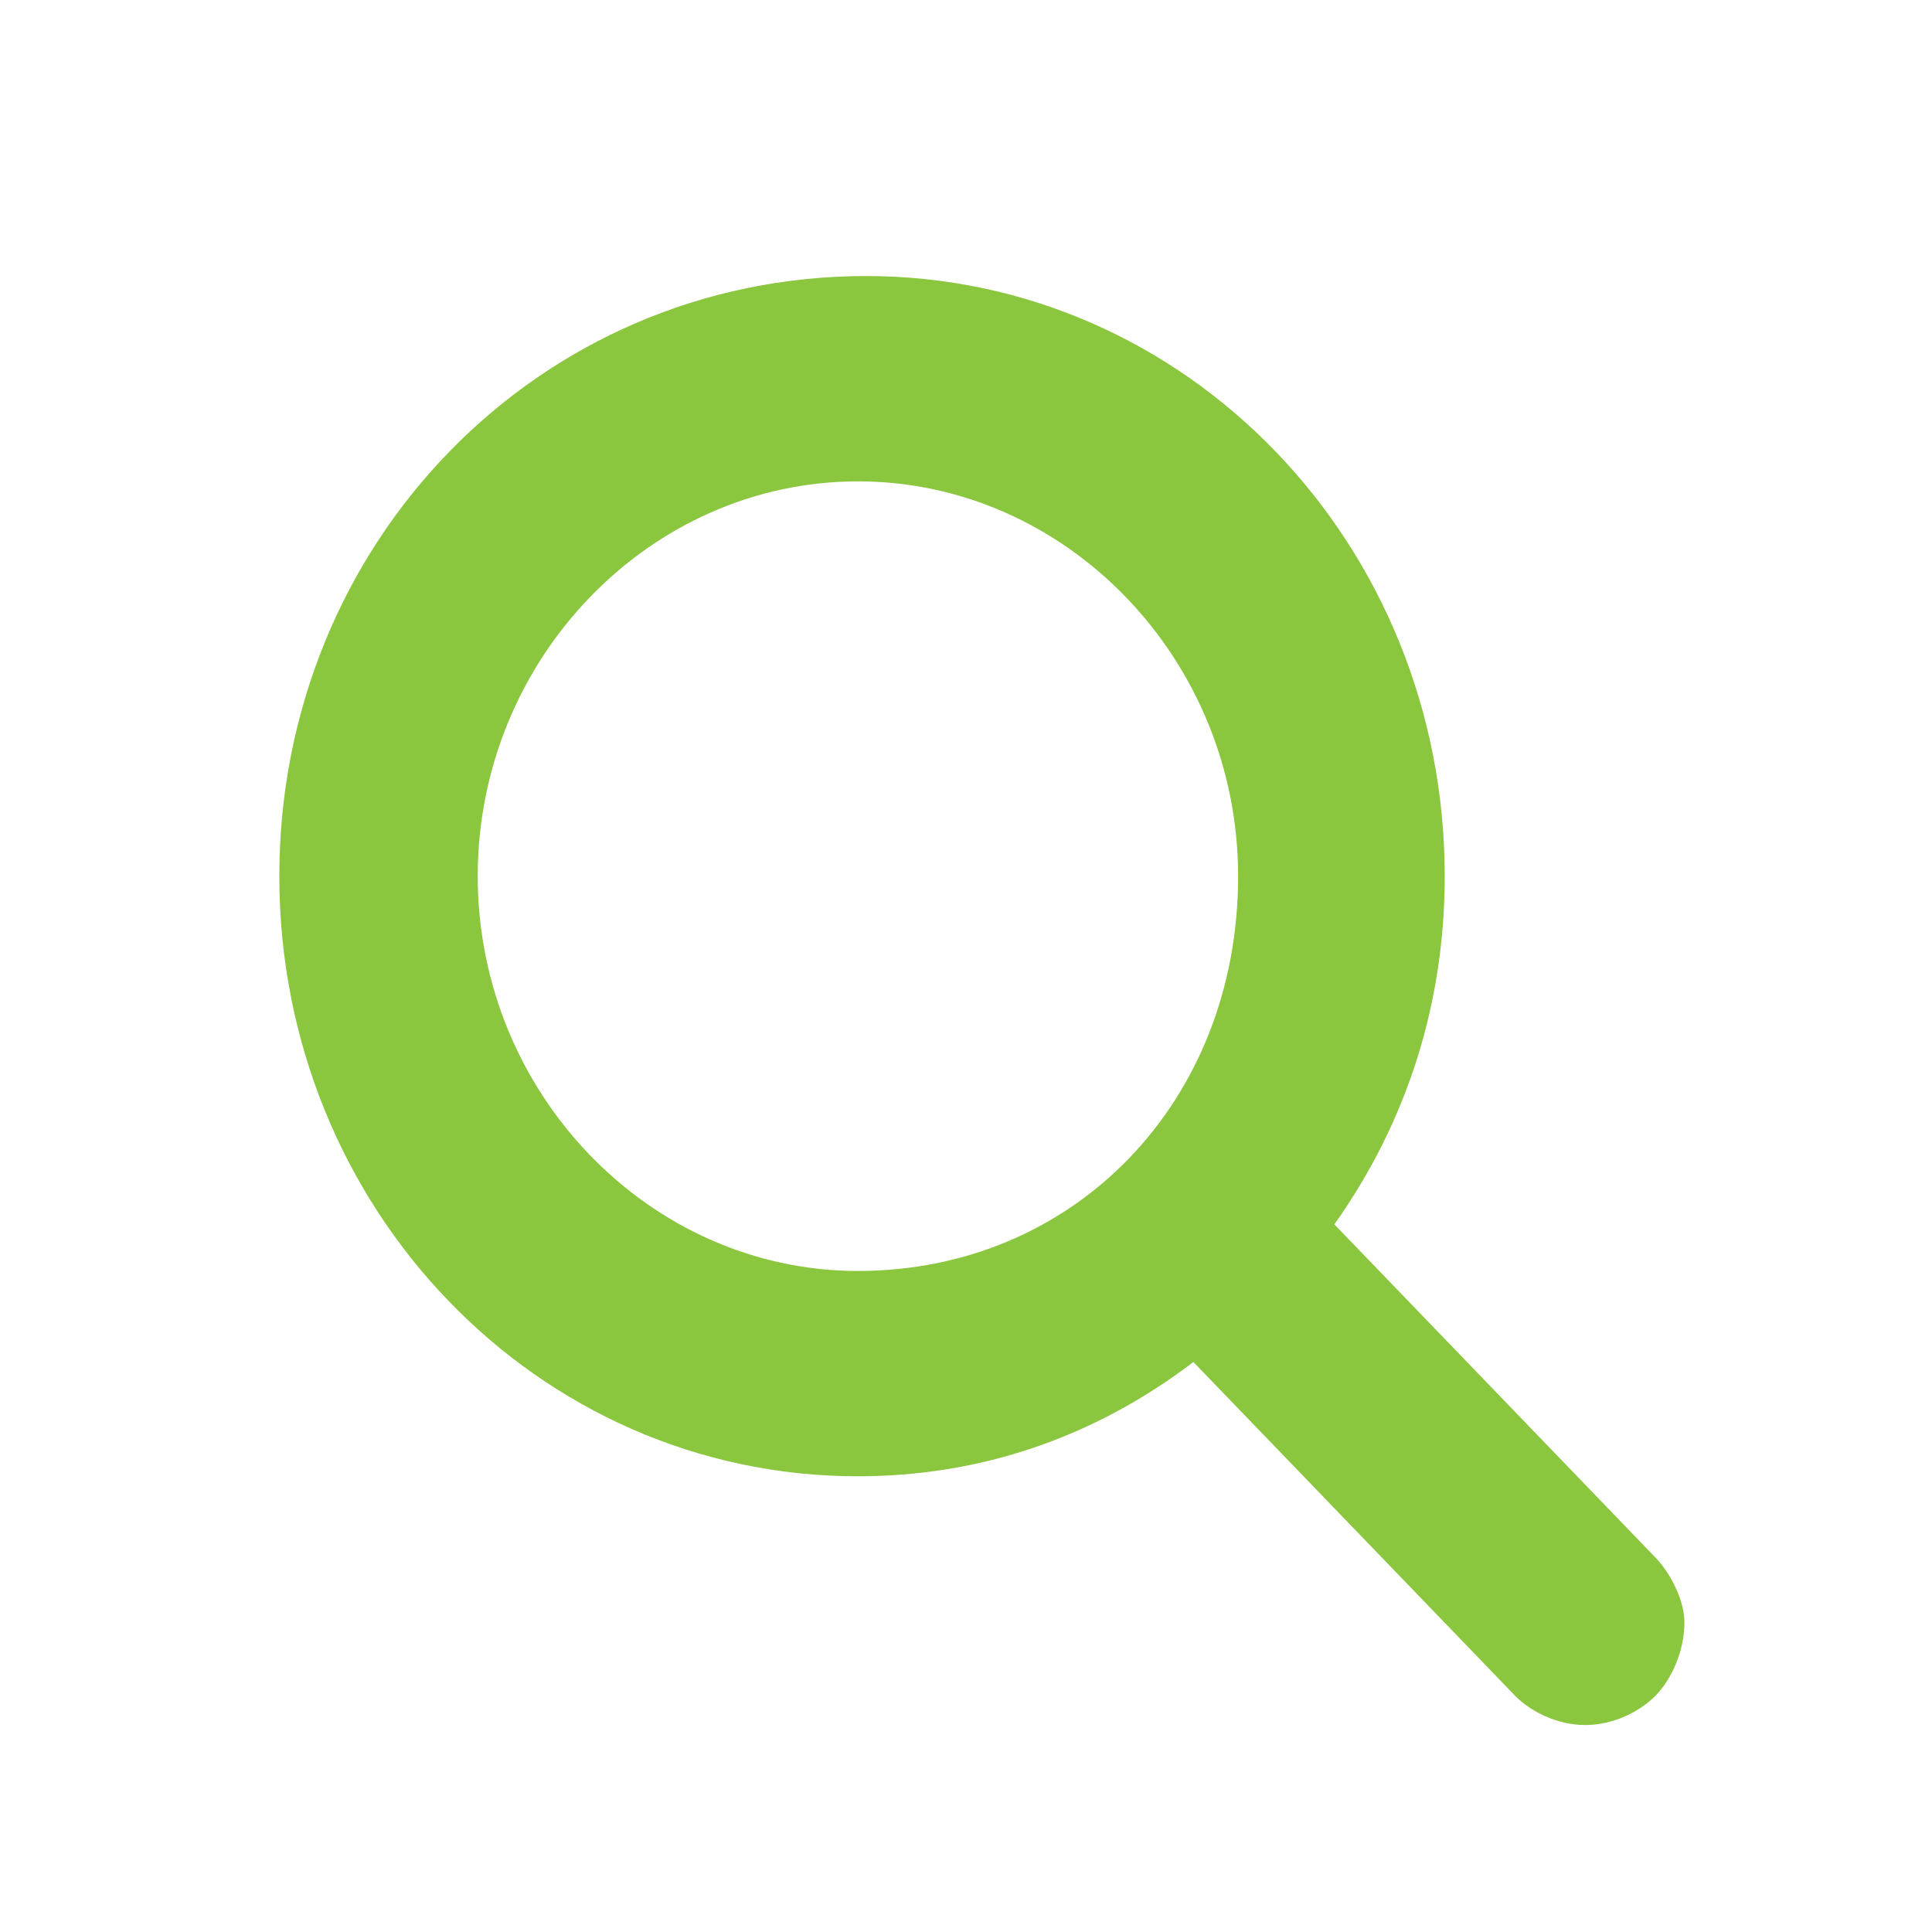 <svg width="33" height="33" viewBox="0 0 33 33" fill="none" xmlns="http://www.w3.org/2000/svg">
<g clip-path="url(#clip0_2641_7815)">
<path fill-rule="evenodd" clip-rule="evenodd" d="M14.795 4.715C9.185 4.715 4.771 9.286 4.771 14.966C4.771 20.637 9.177 25.216 14.654 25.216C16.729 25.216 18.681 24.562 20.384 23.264L25.871 28.957C26.135 29.231 26.594 29.465 27.077 29.465C27.561 29.465 28.02 29.231 28.284 28.957C28.548 28.683 28.771 28.209 28.771 27.711C28.771 27.462 28.673 27.227 28.61 27.095C28.535 26.94 28.424 26.758 28.284 26.612L22.792 20.913C24.046 19.145 24.677 17.118 24.677 14.966C24.677 9.294 20.271 4.715 14.795 4.715ZM8.16 14.966C8.16 11.261 11.095 8.222 14.654 8.222C18.213 8.222 21.148 11.261 21.148 14.966C21.148 18.816 18.354 21.709 14.654 21.709C11.095 21.709 8.16 18.67 8.16 14.966Z" fill="#8BC63F"/>
</g>
<defs>
<clipPath id="clip0_2641_7815">
<rect width="32" height="33" fill="white" transform="translate(0.199)"/>
</clipPath>
</defs>
</svg>
